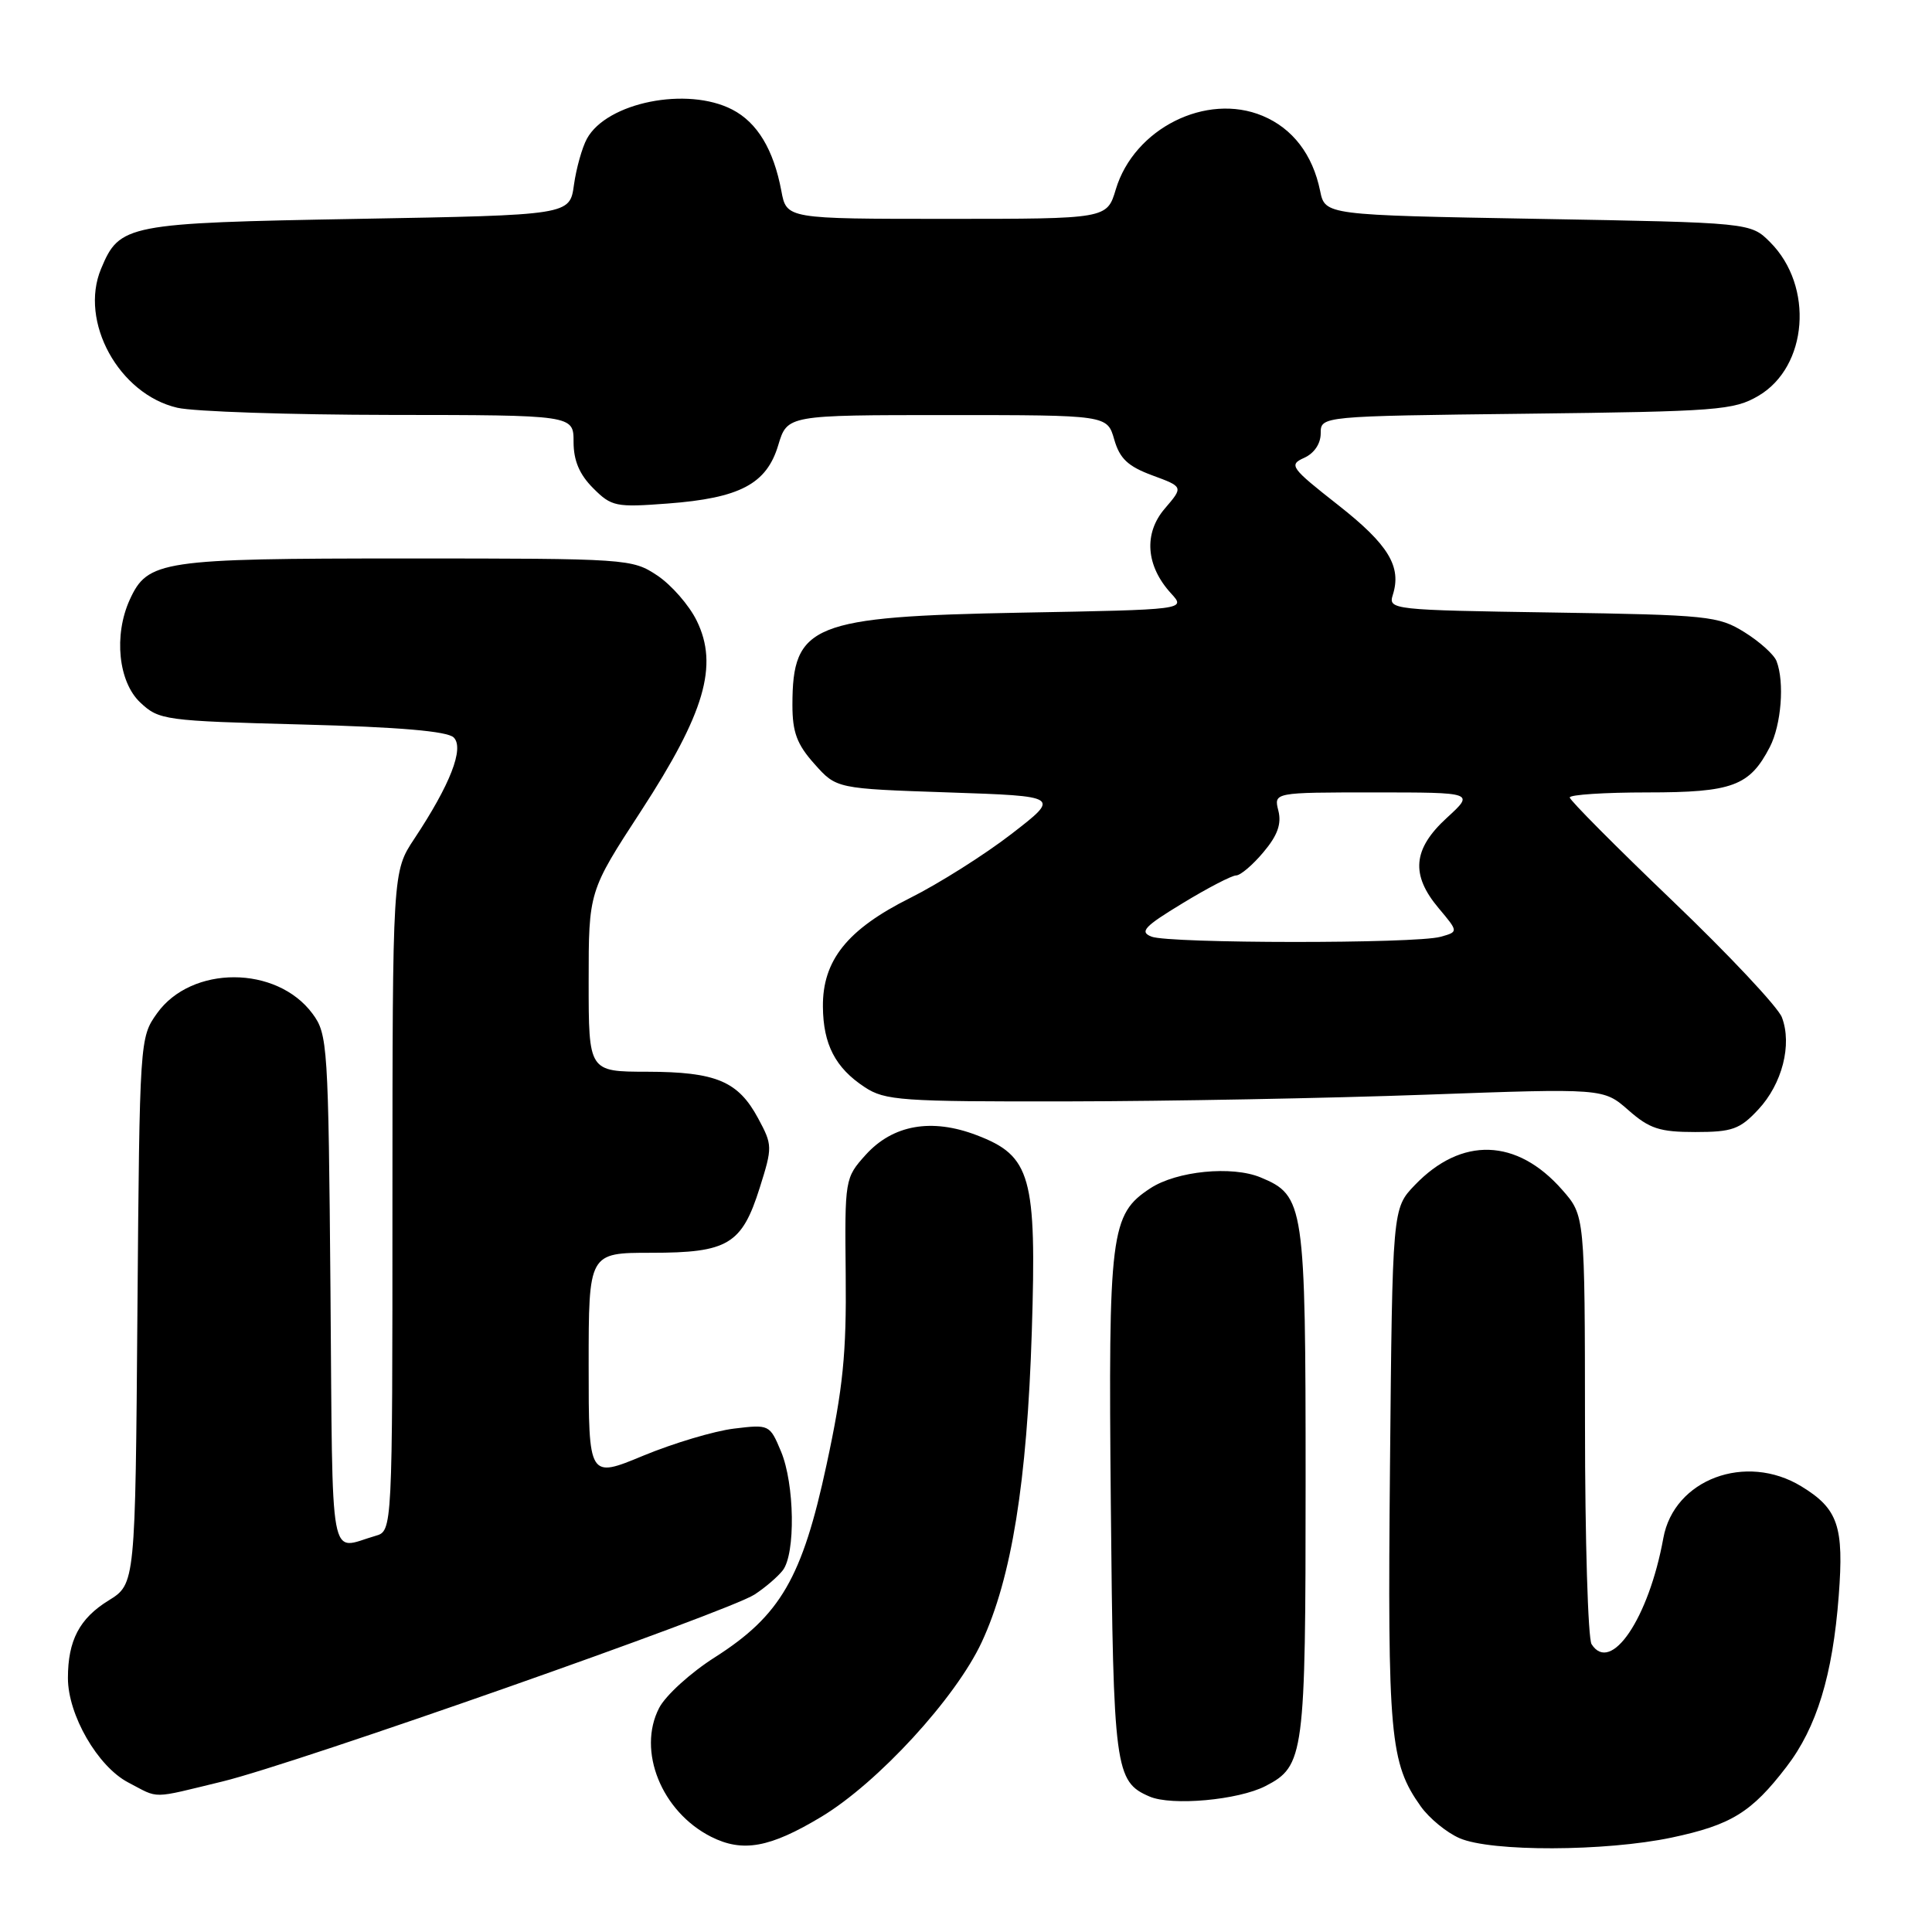 <?xml version="1.0" encoding="UTF-8" standalone="no"?>
<!DOCTYPE svg PUBLIC "-//W3C//DTD SVG 1.1//EN" "http://www.w3.org/Graphics/SVG/1.1/DTD/svg11.dtd" >
<svg xmlns="http://www.w3.org/2000/svg" xmlns:xlink="http://www.w3.org/1999/xlink" version="1.1" viewBox="0 0 256 256">
 <g >
 <path fill="currentColor"
d=" M 108.84 240.73 C 116.34 236.21 126.64 224.99 130.08 217.60 C 134.04 209.10 136.09 196.39 136.72 176.43 C 137.37 155.87 136.61 153.16 129.42 150.42 C 123.43 148.13 118.31 149.04 114.71 153.02 C 111.95 156.09 111.93 156.23 112.06 168.90 C 112.17 179.34 111.71 183.94 109.52 194.09 C 106.30 209.08 103.41 214.06 94.74 219.59 C 91.52 221.63 88.19 224.66 87.34 226.31 C 84.40 231.99 87.66 240.06 94.22 243.38 C 98.41 245.49 102.01 244.84 108.84 240.73 Z  M 221.50 243.49 C 229.38 241.82 232.09 240.16 236.72 234.11 C 240.72 228.91 242.84 221.98 243.64 211.47 C 244.35 202.24 243.56 199.92 238.69 196.95 C 231.32 192.46 221.81 196.02 220.40 203.81 C 218.47 214.45 213.44 221.88 210.89 217.86 C 210.42 217.11 210.02 204.03 210.02 188.78 C 210.00 161.07 210.00 161.07 207.00 157.66 C 200.99 150.81 193.65 150.58 187.46 157.04 C 184.50 160.13 184.50 160.13 184.18 194.31 C 183.85 230.12 184.17 233.60 188.26 239.36 C 189.38 240.93 191.69 242.83 193.40 243.57 C 197.57 245.39 212.72 245.34 221.50 243.49 Z  M 167.69 236.66 C 172.82 234.01 173.00 232.64 173.00 196.40 C 173.00 159.54 172.83 158.42 167.03 156.01 C 163.24 154.44 155.93 155.16 152.43 157.45 C 147.14 160.92 146.85 163.23 147.19 199.36 C 147.52 234.44 147.74 236.08 152.32 238.05 C 155.26 239.32 164.09 238.52 167.69 236.66 Z  M 29.50 236.05 C 39.22 233.69 96.44 213.59 99.97 211.29 C 101.36 210.39 103.05 208.94 103.72 208.08 C 105.43 205.87 105.29 196.64 103.49 192.33 C 102.00 188.76 101.93 188.73 97.24 189.30 C 94.63 189.62 89.24 191.23 85.25 192.88 C 78.00 195.89 78.00 195.89 78.00 180.94 C 78.00 166.00 78.00 166.00 86.28 166.00 C 96.46 166.00 98.30 164.90 100.67 157.38 C 102.37 151.99 102.36 151.72 100.46 148.19 C 97.81 143.26 94.88 142.03 85.75 142.01 C 78.00 142.00 78.00 142.00 78.00 130.06 C 78.00 118.11 78.00 118.11 84.96 107.43 C 93.39 94.47 95.23 88.18 92.32 82.25 C 91.32 80.20 88.97 77.51 87.10 76.26 C 83.76 74.04 83.20 74.00 53.80 74.00 C 21.35 74.00 19.57 74.27 17.19 79.47 C 15.05 84.18 15.68 90.35 18.58 93.08 C 21.07 95.42 21.76 95.52 40.03 96.00 C 52.93 96.34 59.29 96.89 60.12 97.72 C 61.54 99.14 59.66 103.96 54.90 111.14 C 52.01 115.50 52.01 115.50 52.00 159.18 C 52.00 202.87 52.00 202.87 49.75 203.51 C 43.52 205.30 44.10 208.46 43.79 171.13 C 43.51 138.46 43.42 137.03 41.41 134.32 C 36.66 127.90 25.36 127.88 20.80 134.28 C 18.52 137.48 18.50 137.75 18.21 173.69 C 17.93 209.88 17.93 209.88 14.39 212.07 C 10.53 214.45 9.00 217.37 9.00 222.35 C 9.00 227.23 12.94 234.06 16.98 236.18 C 21.18 238.37 19.84 238.39 29.50 236.05 Z  M 232.98 147.02 C 236.15 143.63 237.49 138.41 236.11 134.80 C 235.60 133.45 229.07 126.50 221.59 119.34 C 214.12 112.19 208.00 106.03 208.00 105.67 C 208.00 105.30 212.62 105.00 218.28 105.00 C 229.56 105.00 231.83 104.16 234.51 98.99 C 236.03 96.04 236.48 90.40 235.40 87.60 C 235.07 86.74 233.16 85.02 231.15 83.77 C 227.70 81.62 226.32 81.48 205.71 81.16 C 184.50 80.84 183.94 80.78 184.55 78.84 C 185.75 75.07 183.99 72.17 177.31 66.92 C 171.02 61.98 170.74 61.60 172.80 60.67 C 174.13 60.08 175.00 58.80 175.00 57.42 C 175.00 55.14 175.00 55.14 202.25 54.82 C 227.60 54.52 229.74 54.36 233.00 52.45 C 239.56 48.60 240.38 37.92 234.55 32.09 C 231.96 29.50 231.96 29.50 203.77 29.00 C 175.58 28.50 175.58 28.50 174.92 25.28 C 173.94 20.48 171.28 17.01 167.30 15.35 C 159.84 12.23 150.27 17.03 147.85 25.09 C 146.68 29.00 146.68 29.00 125.45 29.00 C 104.22 29.00 104.22 29.00 103.53 25.28 C 102.50 19.81 100.34 16.23 97.03 14.52 C 91.06 11.43 80.41 13.56 77.77 18.38 C 77.13 19.55 76.36 22.30 76.05 24.50 C 75.50 28.50 75.50 28.50 47.50 29.00 C 16.71 29.55 15.85 29.72 13.39 35.62 C 10.47 42.61 15.76 52.24 23.50 54.03 C 25.70 54.54 38.41 54.96 51.75 54.98 C 76.00 55.00 76.00 55.00 76.00 58.55 C 76.00 61.03 76.78 62.87 78.59 64.68 C 81.03 67.13 81.60 67.24 88.48 66.72 C 98.04 66.00 101.58 64.13 103.12 58.99 C 104.32 55.00 104.32 55.00 125.51 55.00 C 146.71 55.00 146.71 55.00 147.64 58.23 C 148.37 60.77 149.45 61.79 152.69 62.99 C 156.81 64.51 156.81 64.51 154.35 67.38 C 151.51 70.68 151.83 74.99 155.18 78.64 C 157.14 80.78 157.14 80.78 135.32 81.18 C 107.59 81.70 105.00 82.74 105.00 93.42 C 105.00 97.03 105.60 98.64 107.92 101.23 C 110.83 104.50 110.83 104.50 125.67 105.00 C 140.50 105.50 140.50 105.50 134.03 110.50 C 130.47 113.25 124.41 117.08 120.57 119.00 C 112.27 123.15 108.98 127.26 109.04 133.40 C 109.08 138.39 110.69 141.50 114.57 144.05 C 117.27 145.83 119.41 145.98 141.50 145.94 C 154.70 145.92 176.07 145.52 188.98 145.05 C 212.46 144.20 212.46 144.20 215.77 147.10 C 218.56 149.56 219.92 150.00 224.63 150.00 C 229.52 150.00 230.54 149.64 232.98 147.02 Z  M 152.58 124.11 C 150.96 123.47 151.61 122.77 156.71 119.68 C 160.04 117.65 163.23 116.00 163.79 116.00 C 164.36 116.00 165.99 114.62 167.41 112.92 C 169.28 110.71 169.83 109.17 169.39 107.42 C 168.78 105.00 168.78 105.00 182.09 105.00 C 195.39 105.00 195.39 105.00 191.70 108.38 C 187.20 112.50 186.90 115.91 190.63 120.34 C 193.26 123.47 193.26 123.47 190.88 124.13 C 187.59 125.06 154.94 125.03 152.58 124.11 Z "/>
</g>
</svg>